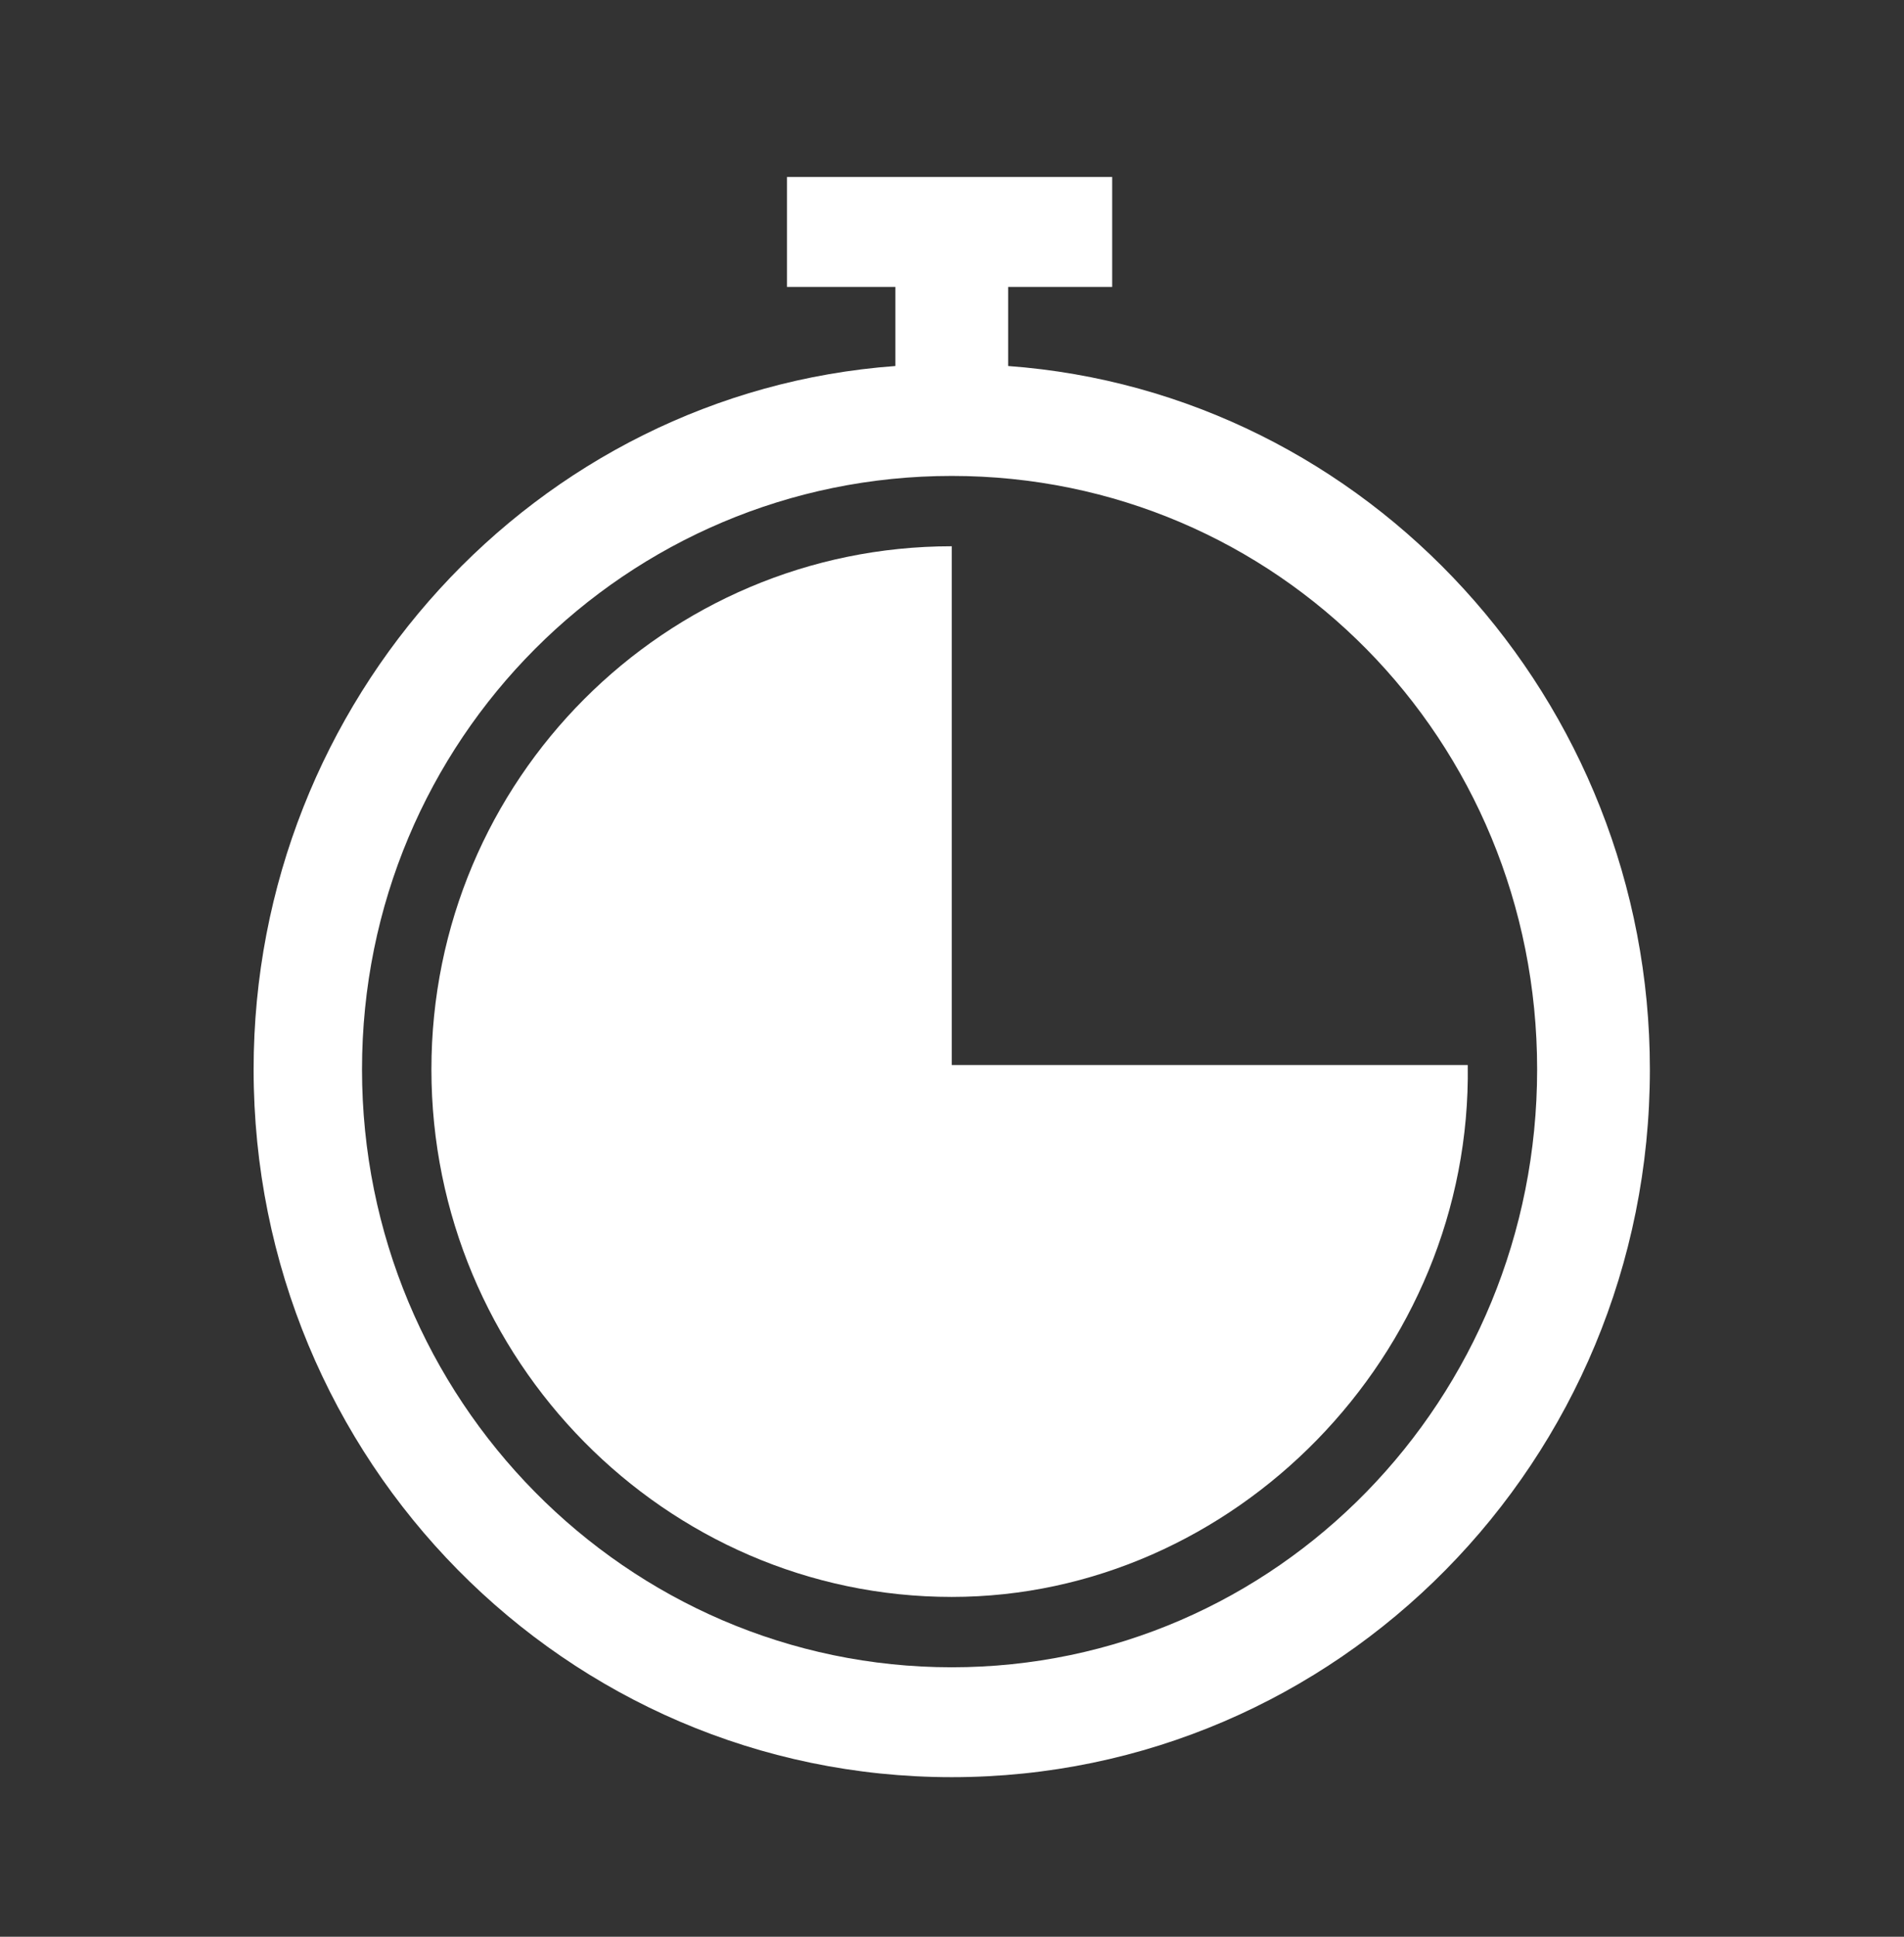 <svg width="60" height="61" viewBox="0 0 60 61" fill="none" xmlns="http://www.w3.org/2000/svg">
<rect x="0" y="0" width="60" height="61" fill="#333333" stroke="none"/>
<path d="M31.769 11.528C43.11 12.359 51.992 22.051 51.992 33.682C51.992 46.005 42.154 55.974 29.992 55.974C17.831 55.974 7.992 46.005 7.992 33.682C7.992 22.051 16.874 12.359 28.216 11.528V9.036H24.8V5.574H35.048V9.036H31.769V11.528ZM29.992 14.99C19.744 14.99 11.408 23.297 11.408 33.682C11.408 44.066 19.744 52.513 29.992 52.513C40.241 52.513 48.439 44.066 48.439 33.682C48.439 23.297 40.241 14.99 29.992 14.99Z" fill="white"/>
<path fill-rule="evenodd" clip-rule="evenodd" d="M29.992 33.544H46.253C46.39 42.682 38.874 50.297 29.992 50.297C20.974 50.297 13.595 42.821 13.595 33.682C13.595 24.544 20.974 17.205 29.992 17.205V33.544Z" fill="white"/>
</svg>
